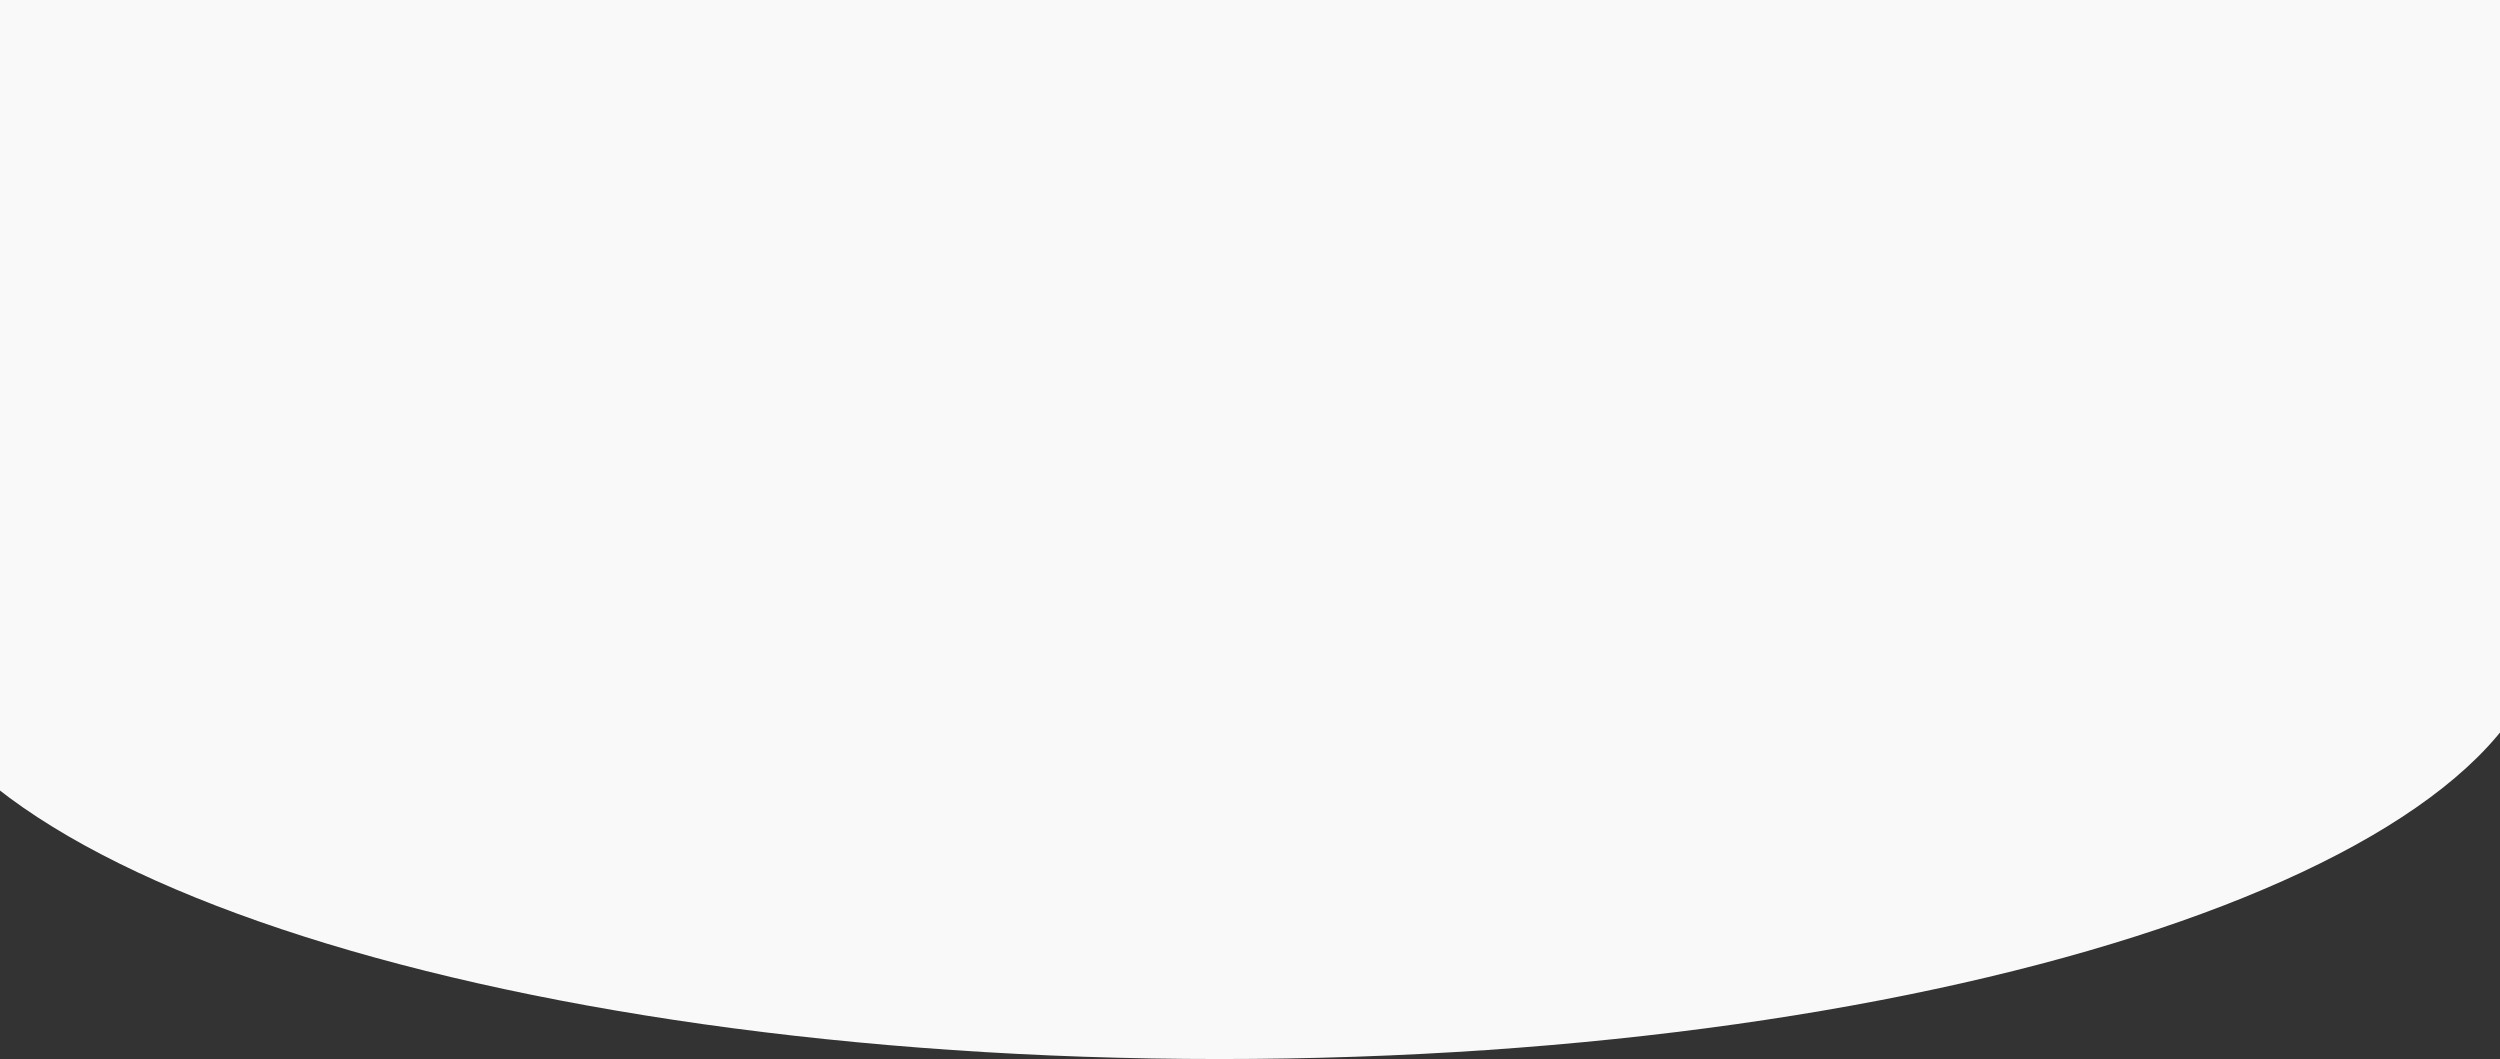 <svg width="1440" height="610" viewBox="0 0 1440 610" fill="none" xmlns="http://www.w3.org/2000/svg">
<rect x="0" y="0" width="1440" height="610" fill="#333333" stroke="none"/>
<path fill-rule="evenodd" clip-rule="evenodd" d="M1442 0H-31V282.087C-51.175 305.01 -62 329.271 -62 354.378C-62 495.554 280.278 610 702.5 610C1124.72 610 1467 495.554 1467 354.378C1467 331.887 1458.31 310.075 1442 289.295V0Z" fill="#F9F9F9"/>
</svg>
